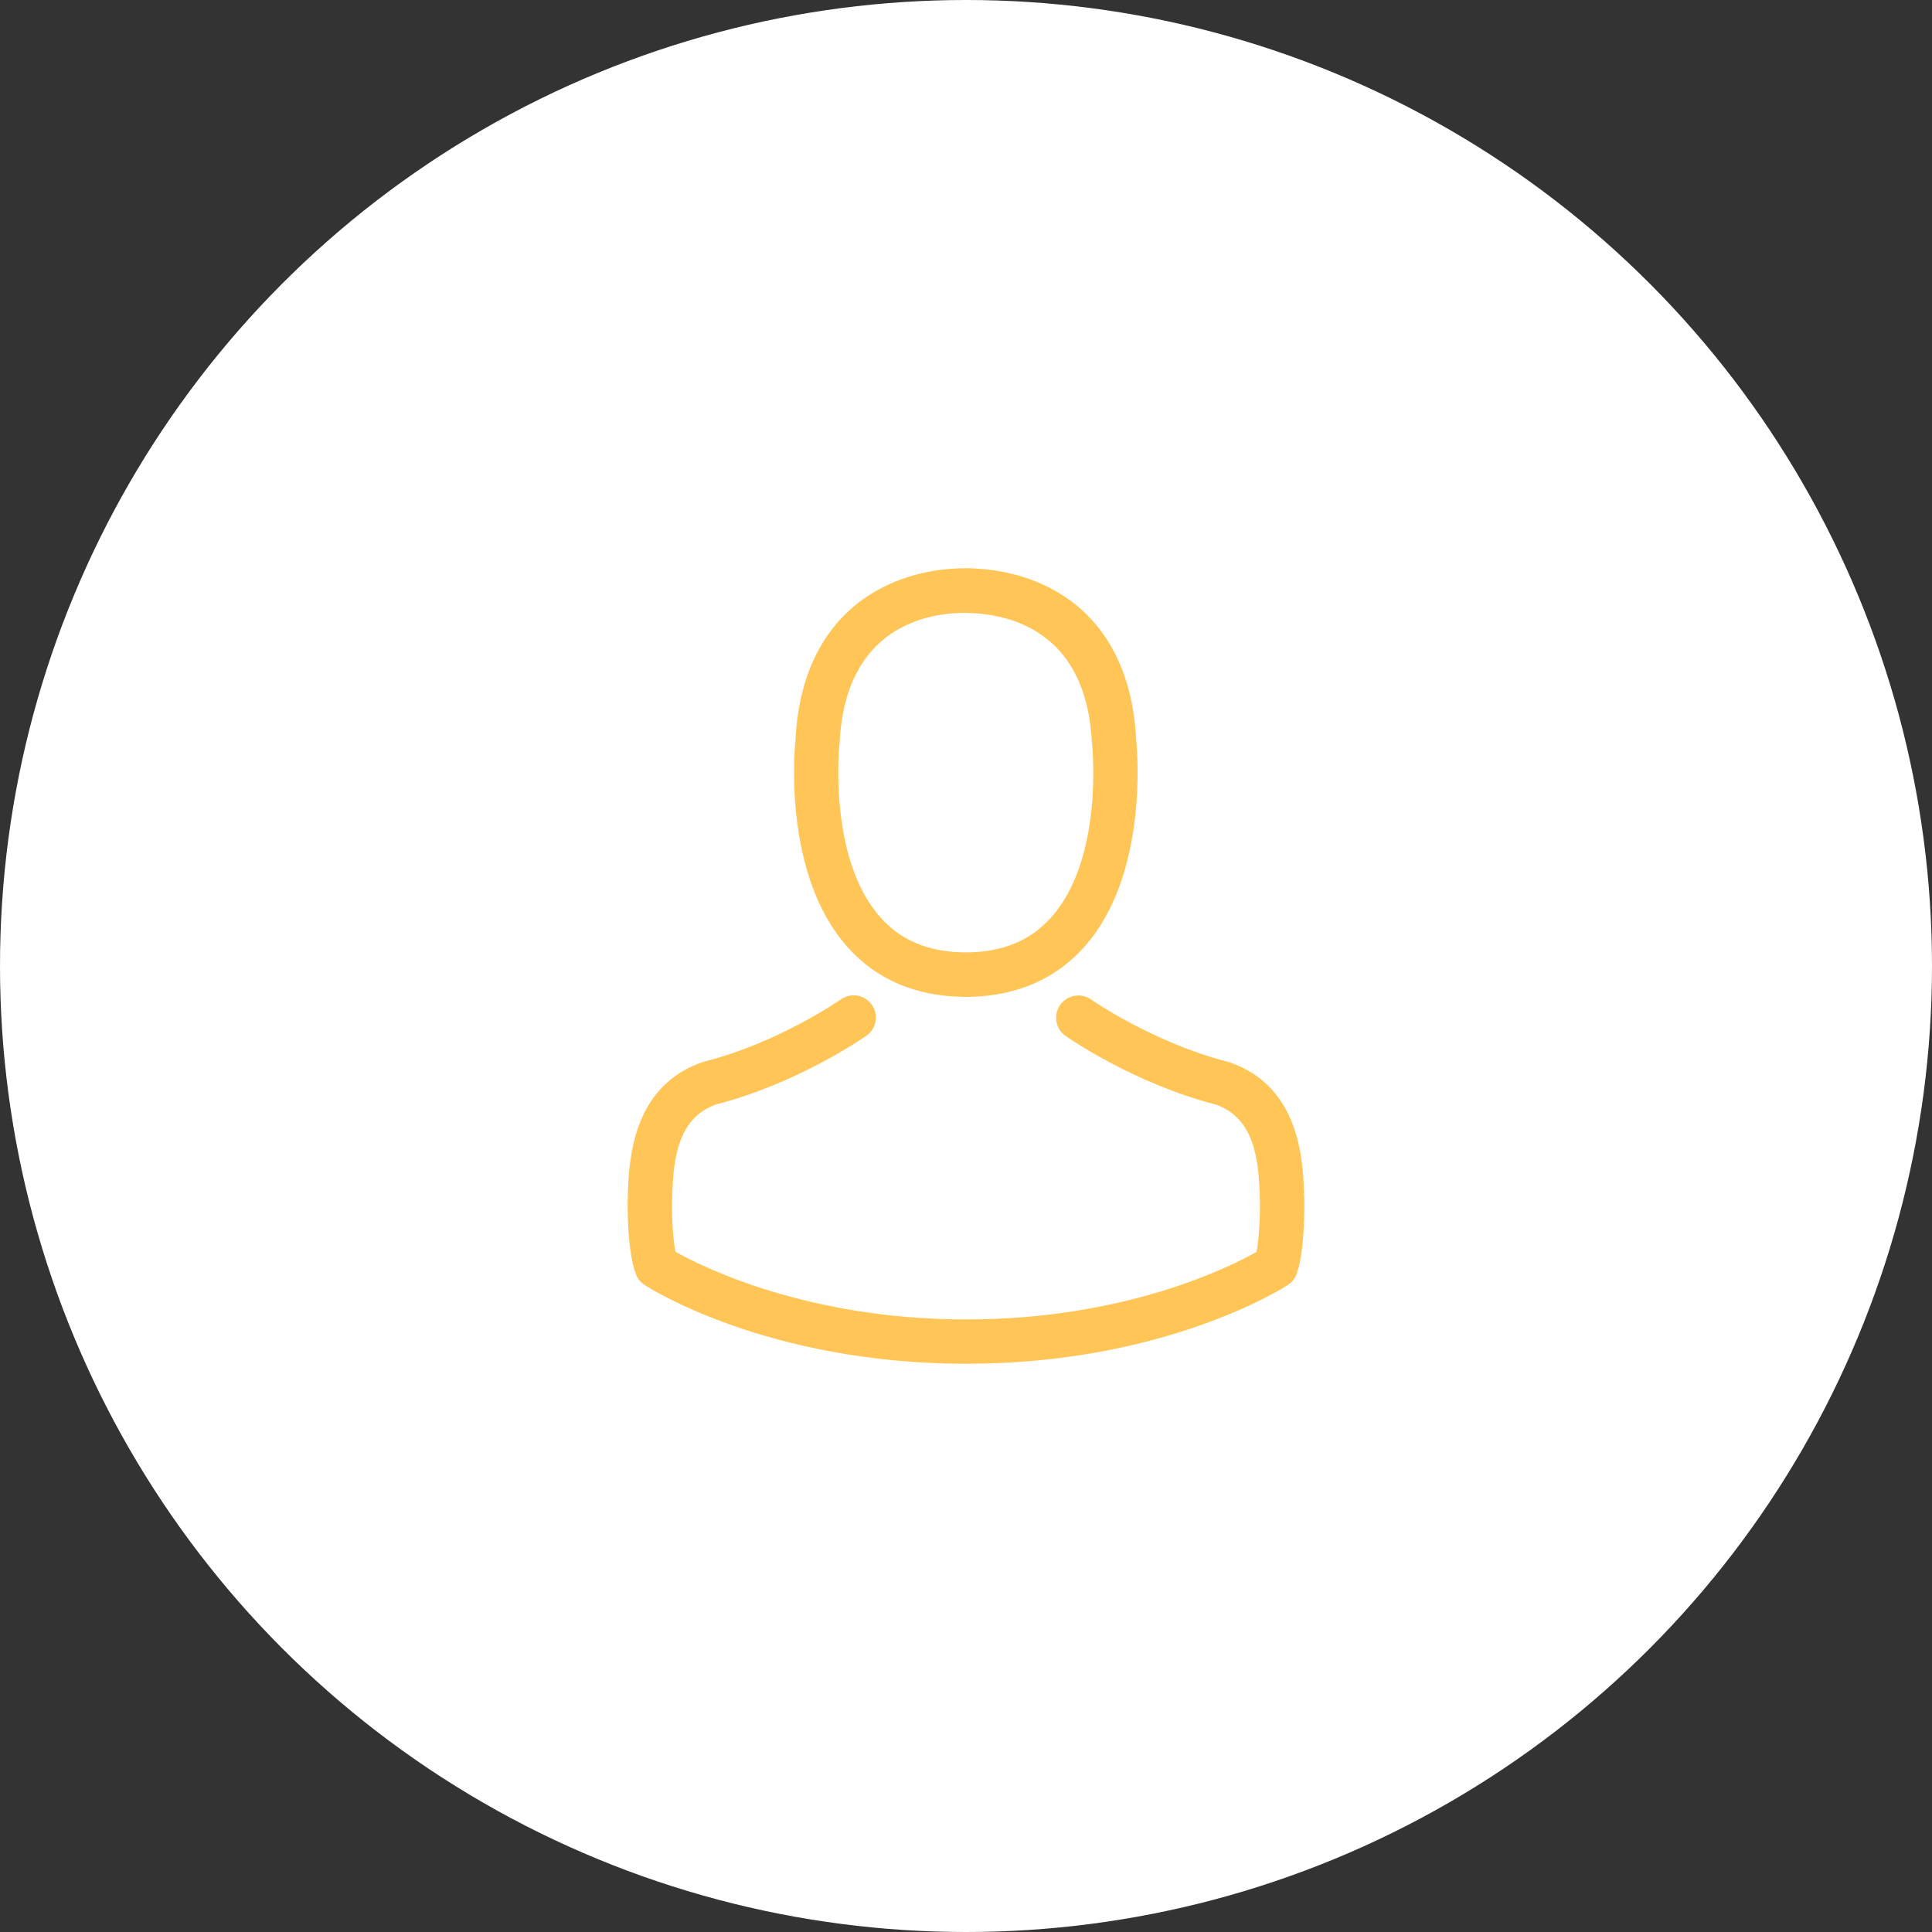 <svg width="160" height="160" viewBox="0 0 160 160" fill="none" xmlns="http://www.w3.org/2000/svg">
<rect x="0" y="0" width="160" height="160" fill="#333333" stroke="none"/>
<circle cx="80" cy="80" r="80" fill="white"/>
<g clip-path="url(#clip0)">
<path d="M79.761 82.558C79.829 82.558 79.897 82.558 79.979 82.558C80.007 82.558 80.034 82.558 80.061 82.558C80.102 82.558 80.157 82.558 80.198 82.558C84.195 82.49 87.428 81.085 89.816 78.397C95.069 72.476 94.195 62.325 94.1 61.357C93.759 54.085 90.321 50.606 87.483 48.983C85.368 47.768 82.899 47.113 80.143 47.059H80.047C80.034 47.059 80.007 47.059 79.993 47.059H79.911C78.397 47.059 75.422 47.304 72.571 48.928C69.706 50.551 66.213 54.03 65.872 61.357C65.777 62.325 64.904 72.476 70.156 78.397C72.53 81.085 75.764 82.49 79.761 82.558ZM69.515 61.698C69.515 61.657 69.529 61.616 69.529 61.589C69.979 51.807 76.923 50.756 79.897 50.756H79.952C79.979 50.756 80.02 50.756 80.061 50.756C83.745 50.838 90.007 52.339 90.43 61.589C90.43 61.63 90.43 61.671 90.444 61.698C90.457 61.793 91.412 71.071 87.074 75.955C85.355 77.892 83.063 78.847 80.047 78.874C80.02 78.874 80.007 78.874 79.979 78.874C79.952 78.874 79.938 78.874 79.911 78.874C76.91 78.847 74.604 77.892 72.899 75.955C68.574 71.098 69.501 61.78 69.515 61.698Z" fill="#FFC657"/>
<path d="M108.016 99.394C108.016 99.38 108.016 99.366 108.016 99.353C108.016 99.244 108.002 99.135 108.002 99.012C107.92 96.31 107.743 89.994 101.822 87.974C101.781 87.961 101.726 87.947 101.685 87.933C95.532 86.365 90.416 82.817 90.362 82.776C89.529 82.19 88.383 82.394 87.797 83.227C87.21 84.059 87.415 85.205 88.247 85.792C88.479 85.955 93.909 89.734 100.703 91.481C103.882 92.613 104.237 96.01 104.332 99.121C104.332 99.244 104.332 99.353 104.346 99.462C104.359 100.69 104.278 102.586 104.059 103.678C101.849 104.933 93.186 109.271 80.007 109.271C66.882 109.271 58.164 104.919 55.94 103.664C55.722 102.573 55.626 100.676 55.654 99.448C55.654 99.339 55.667 99.23 55.667 99.107C55.763 95.997 56.117 92.599 59.296 91.467C66.091 89.721 71.521 85.928 71.752 85.778C72.585 85.191 72.789 84.045 72.203 83.213C71.616 82.381 70.47 82.176 69.638 82.763C69.583 82.804 64.494 86.351 58.314 87.92C58.26 87.933 58.219 87.947 58.178 87.961C52.257 89.994 52.079 96.31 51.997 98.998C51.997 99.121 51.997 99.23 51.984 99.339C51.984 99.353 51.984 99.366 51.984 99.38C51.97 100.089 51.956 103.732 52.679 105.56C52.816 105.915 53.062 106.215 53.389 106.42C53.798 106.693 63.608 112.941 80.02 112.941C96.433 112.941 106.242 106.679 106.651 106.42C106.965 106.215 107.224 105.915 107.361 105.56C108.043 103.746 108.029 100.103 108.016 99.394Z" fill="#FFC657"/>
</g>
<defs>
<clipPath id="clip0">
<rect width="65.882" height="65.882" fill="white" transform="translate(47.059 47.059)"/>
</clipPath>
</defs>
</svg>
